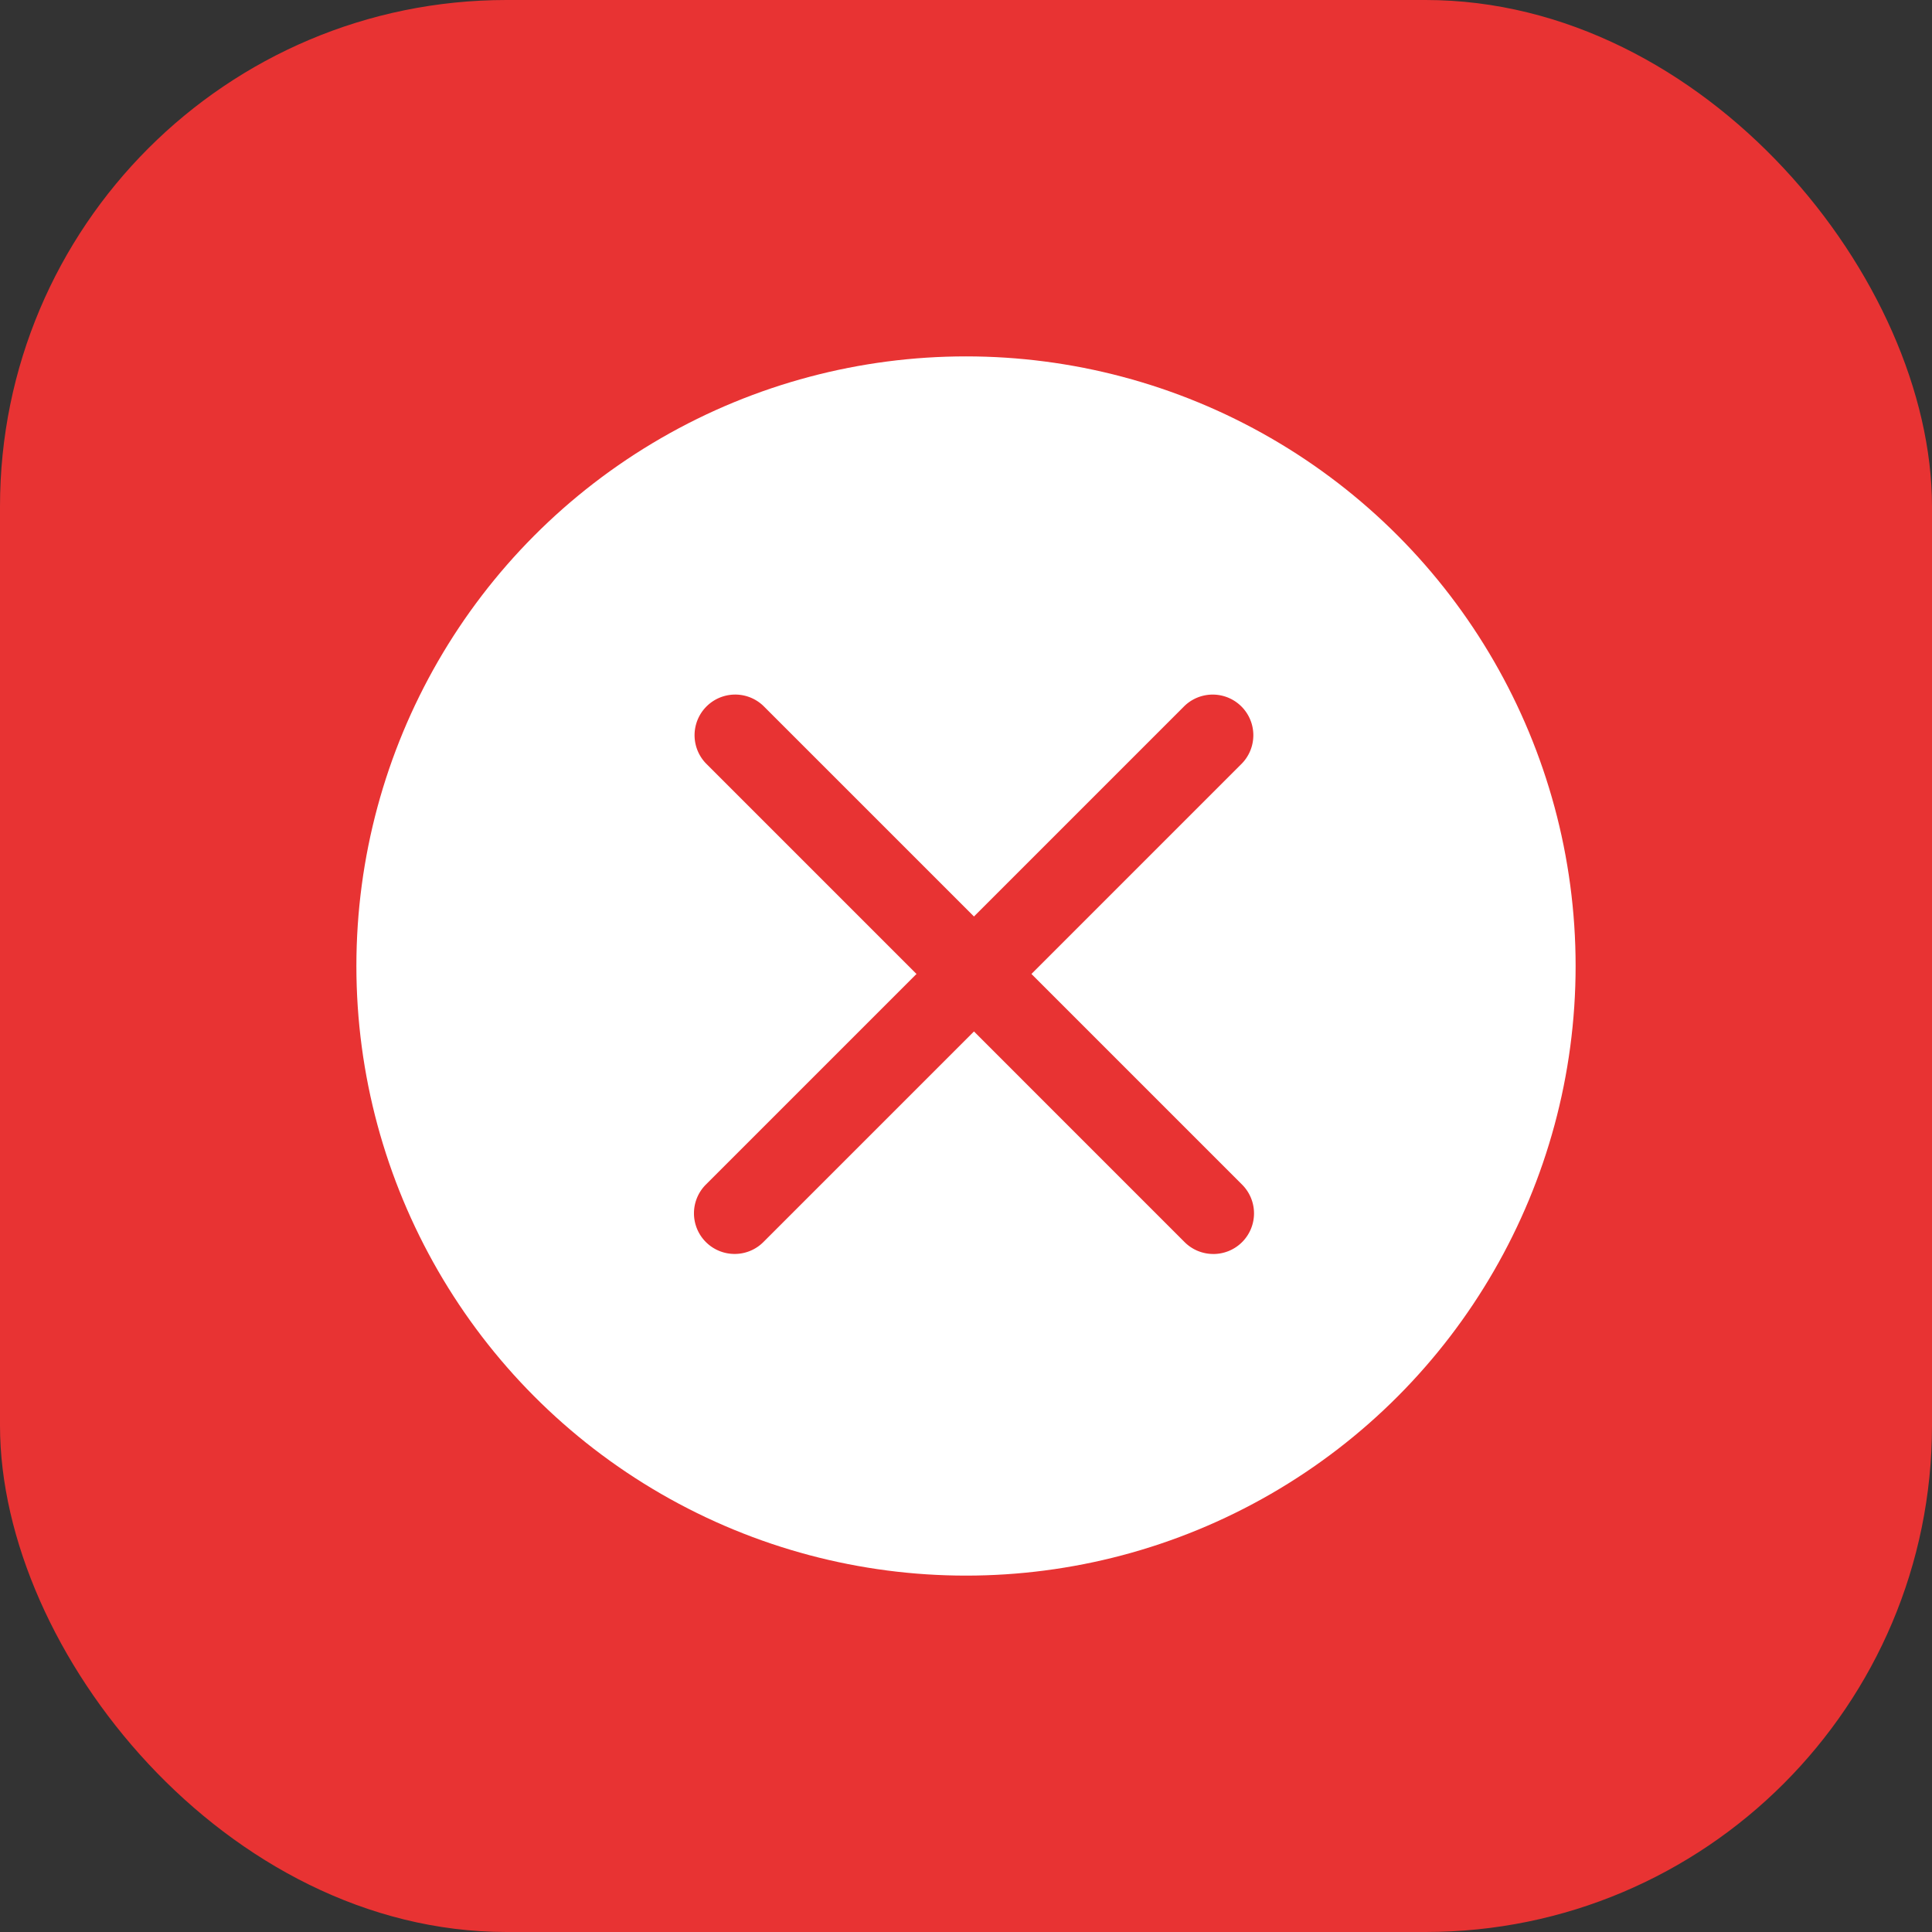 <svg xmlns="http://www.w3.org/2000/svg" width="103" height="103" viewBox="0 0 103 103">
  <rect x="0" y="0" width="103" height="103" fill="#333333" stroke="none"/>
  <g id="Group_47763" data-name="Group 47763" transform="translate(-10558 -20083)">
    <rect id="Rectangle_27553" data-name="Rectangle 27553" width="103" height="103" rx="27" transform="translate(10558 20083)" fill="#e83333"/>
    <circle id="Ellipse_2095" data-name="Ellipse 2095" cx="32.5" cy="32.5" r="32.5" transform="translate(10577 20102)" fill="#fff"/>
    <g id="svgexport-18_13_" data-name="svgexport-18 (13)" transform="translate(10511.25 20036.26)">
      <path id="Path_65040" data-name="Path 65040" d="M85.916,113.6a2.166,2.166,0,0,1-1.532-3.7L109.9,84.384a2.167,2.167,0,0,1,3.064,3.064L87.447,112.967A2.158,2.158,0,0,1,85.916,113.6Z" transform="translate(0 -0.009)" fill="#e83333"/>
      <path id="Path_65041" data-name="Path 65041" d="M111.435,113.593a2.16,2.16,0,0,1-1.532-.634L84.384,87.438a2.167,2.167,0,0,1,3.064-3.064l25.52,25.52a2.166,2.166,0,0,1-1.533,3.7Z" transform="translate(0 0)" fill="#e83333"/>
    </g>
  </g>
</svg>
